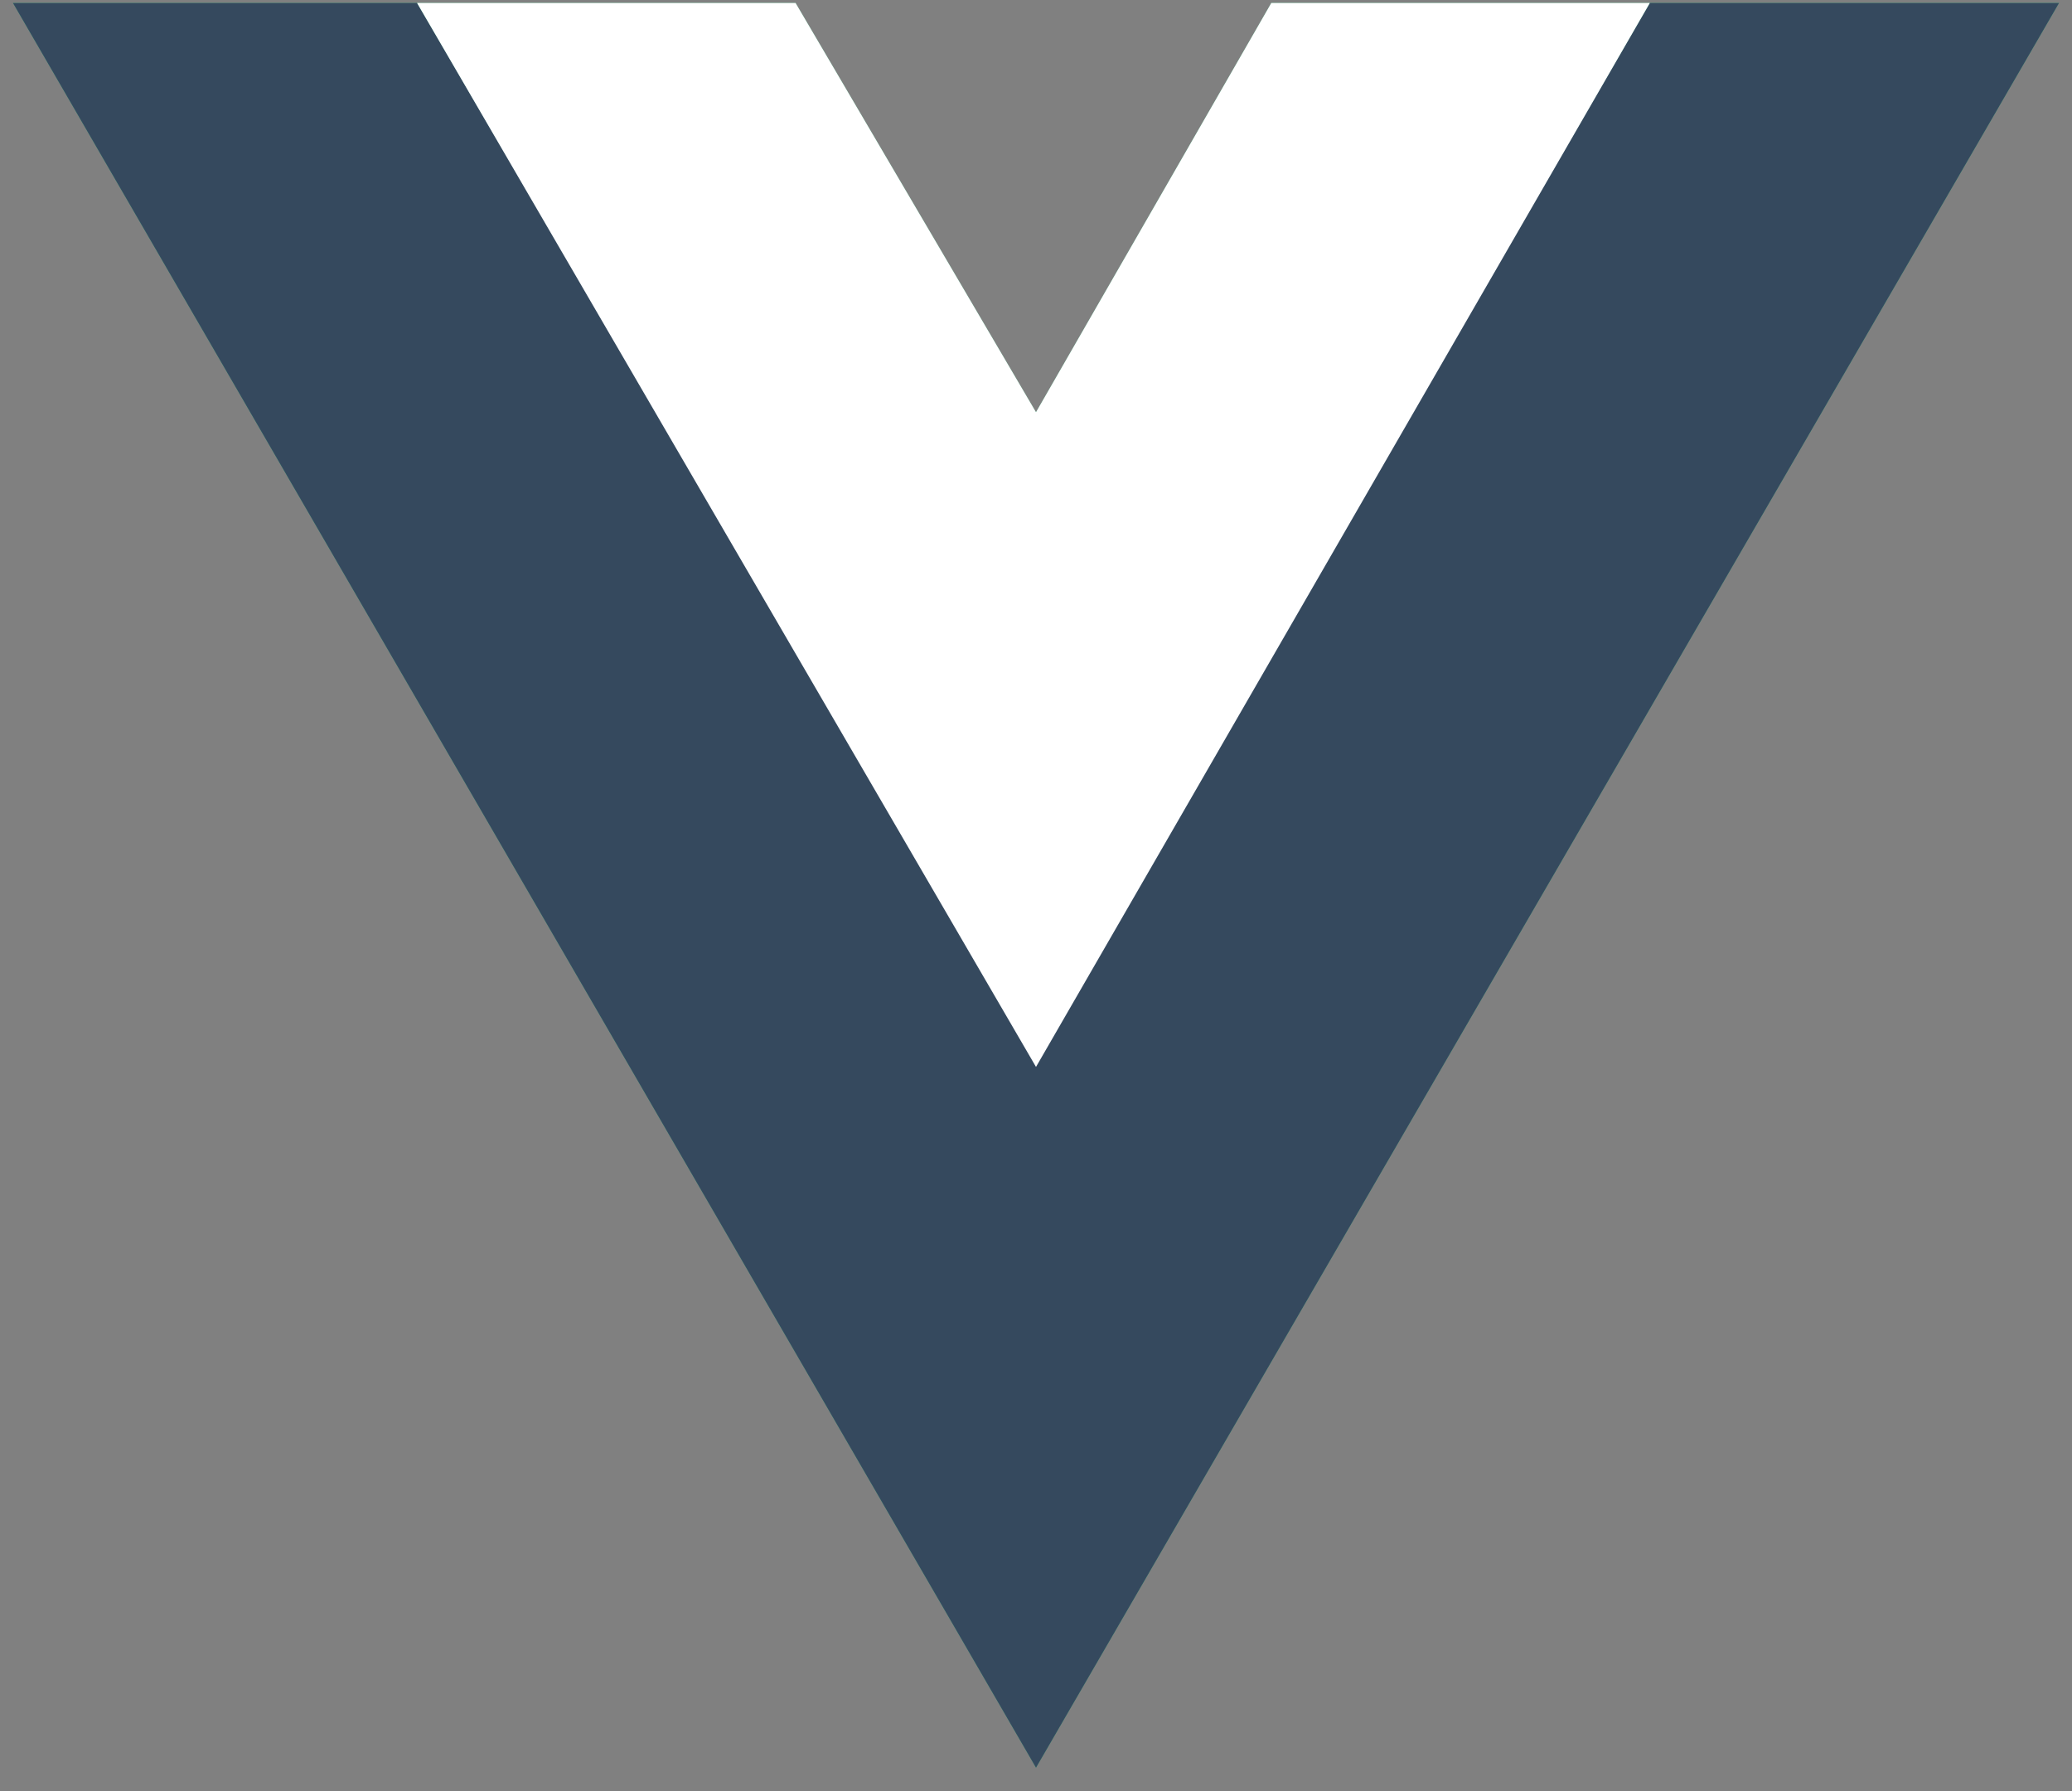<svg xmlns="http://www.w3.org/2000/svg" width="96" height="83" ><rect width="100%" height="100%" fill="#808080" stroke="none"/><path fill="#41b883" d="M76.44.138H95.4L48 81.903.6.138h36.261L48 19.098 58.902.138z"/><path fill="#35495e" d="M.6.138L48 81.903 95.4.138H76.44L48 49.197 19.323.138z"/><path fill="#fff" d="M19.323.138L48 49.434 76.44.138H58.902L48 19.098 36.861.138z"/></svg>